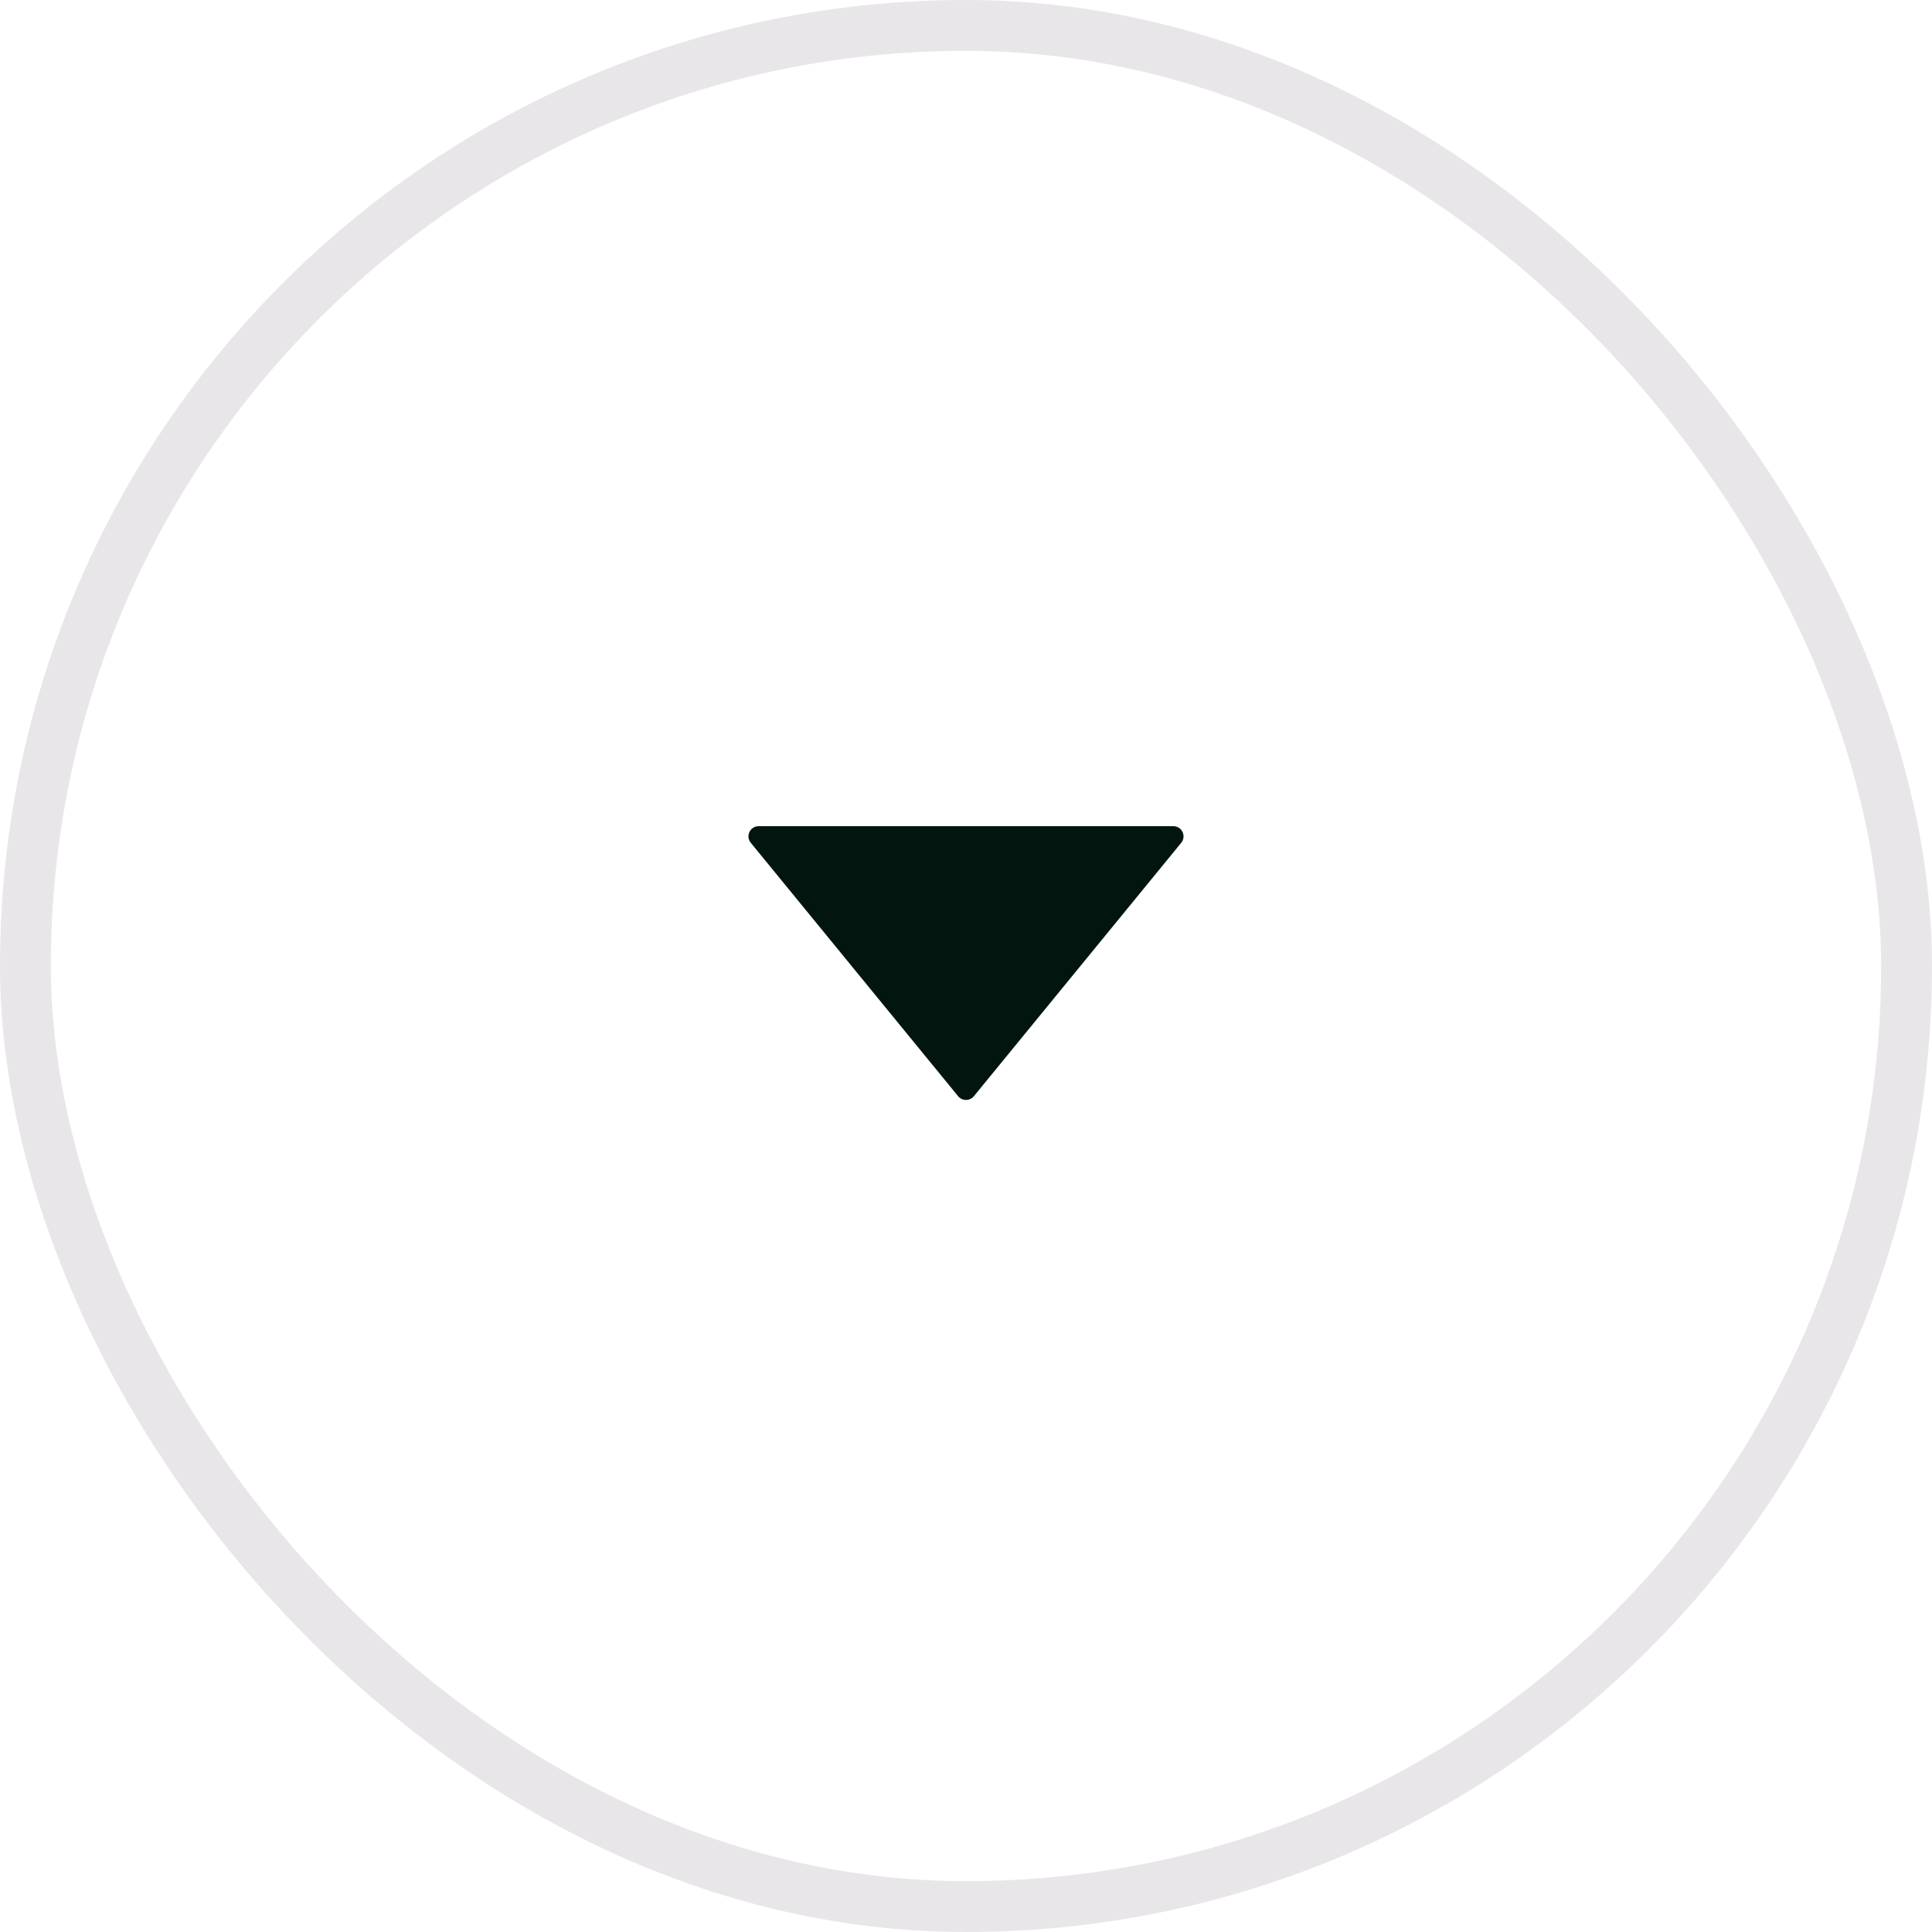 <svg width="38" height="38" viewBox="0 0 38 38" fill="none" xmlns="http://www.w3.org/2000/svg">
<path d="M23.078 16.25H14.922C14.753 16.25 14.66 16.446 14.767 16.577L18.845 21.561C18.925 21.659 19.075 21.659 19.155 21.561L23.233 16.577C23.34 16.446 23.247 16.25 23.078 16.25Z" fill="#02150F"/>
<rect x="0.5" y="0.5" width="37" height="37" rx="18.5" stroke="#E9E6E9"/>
</svg>

